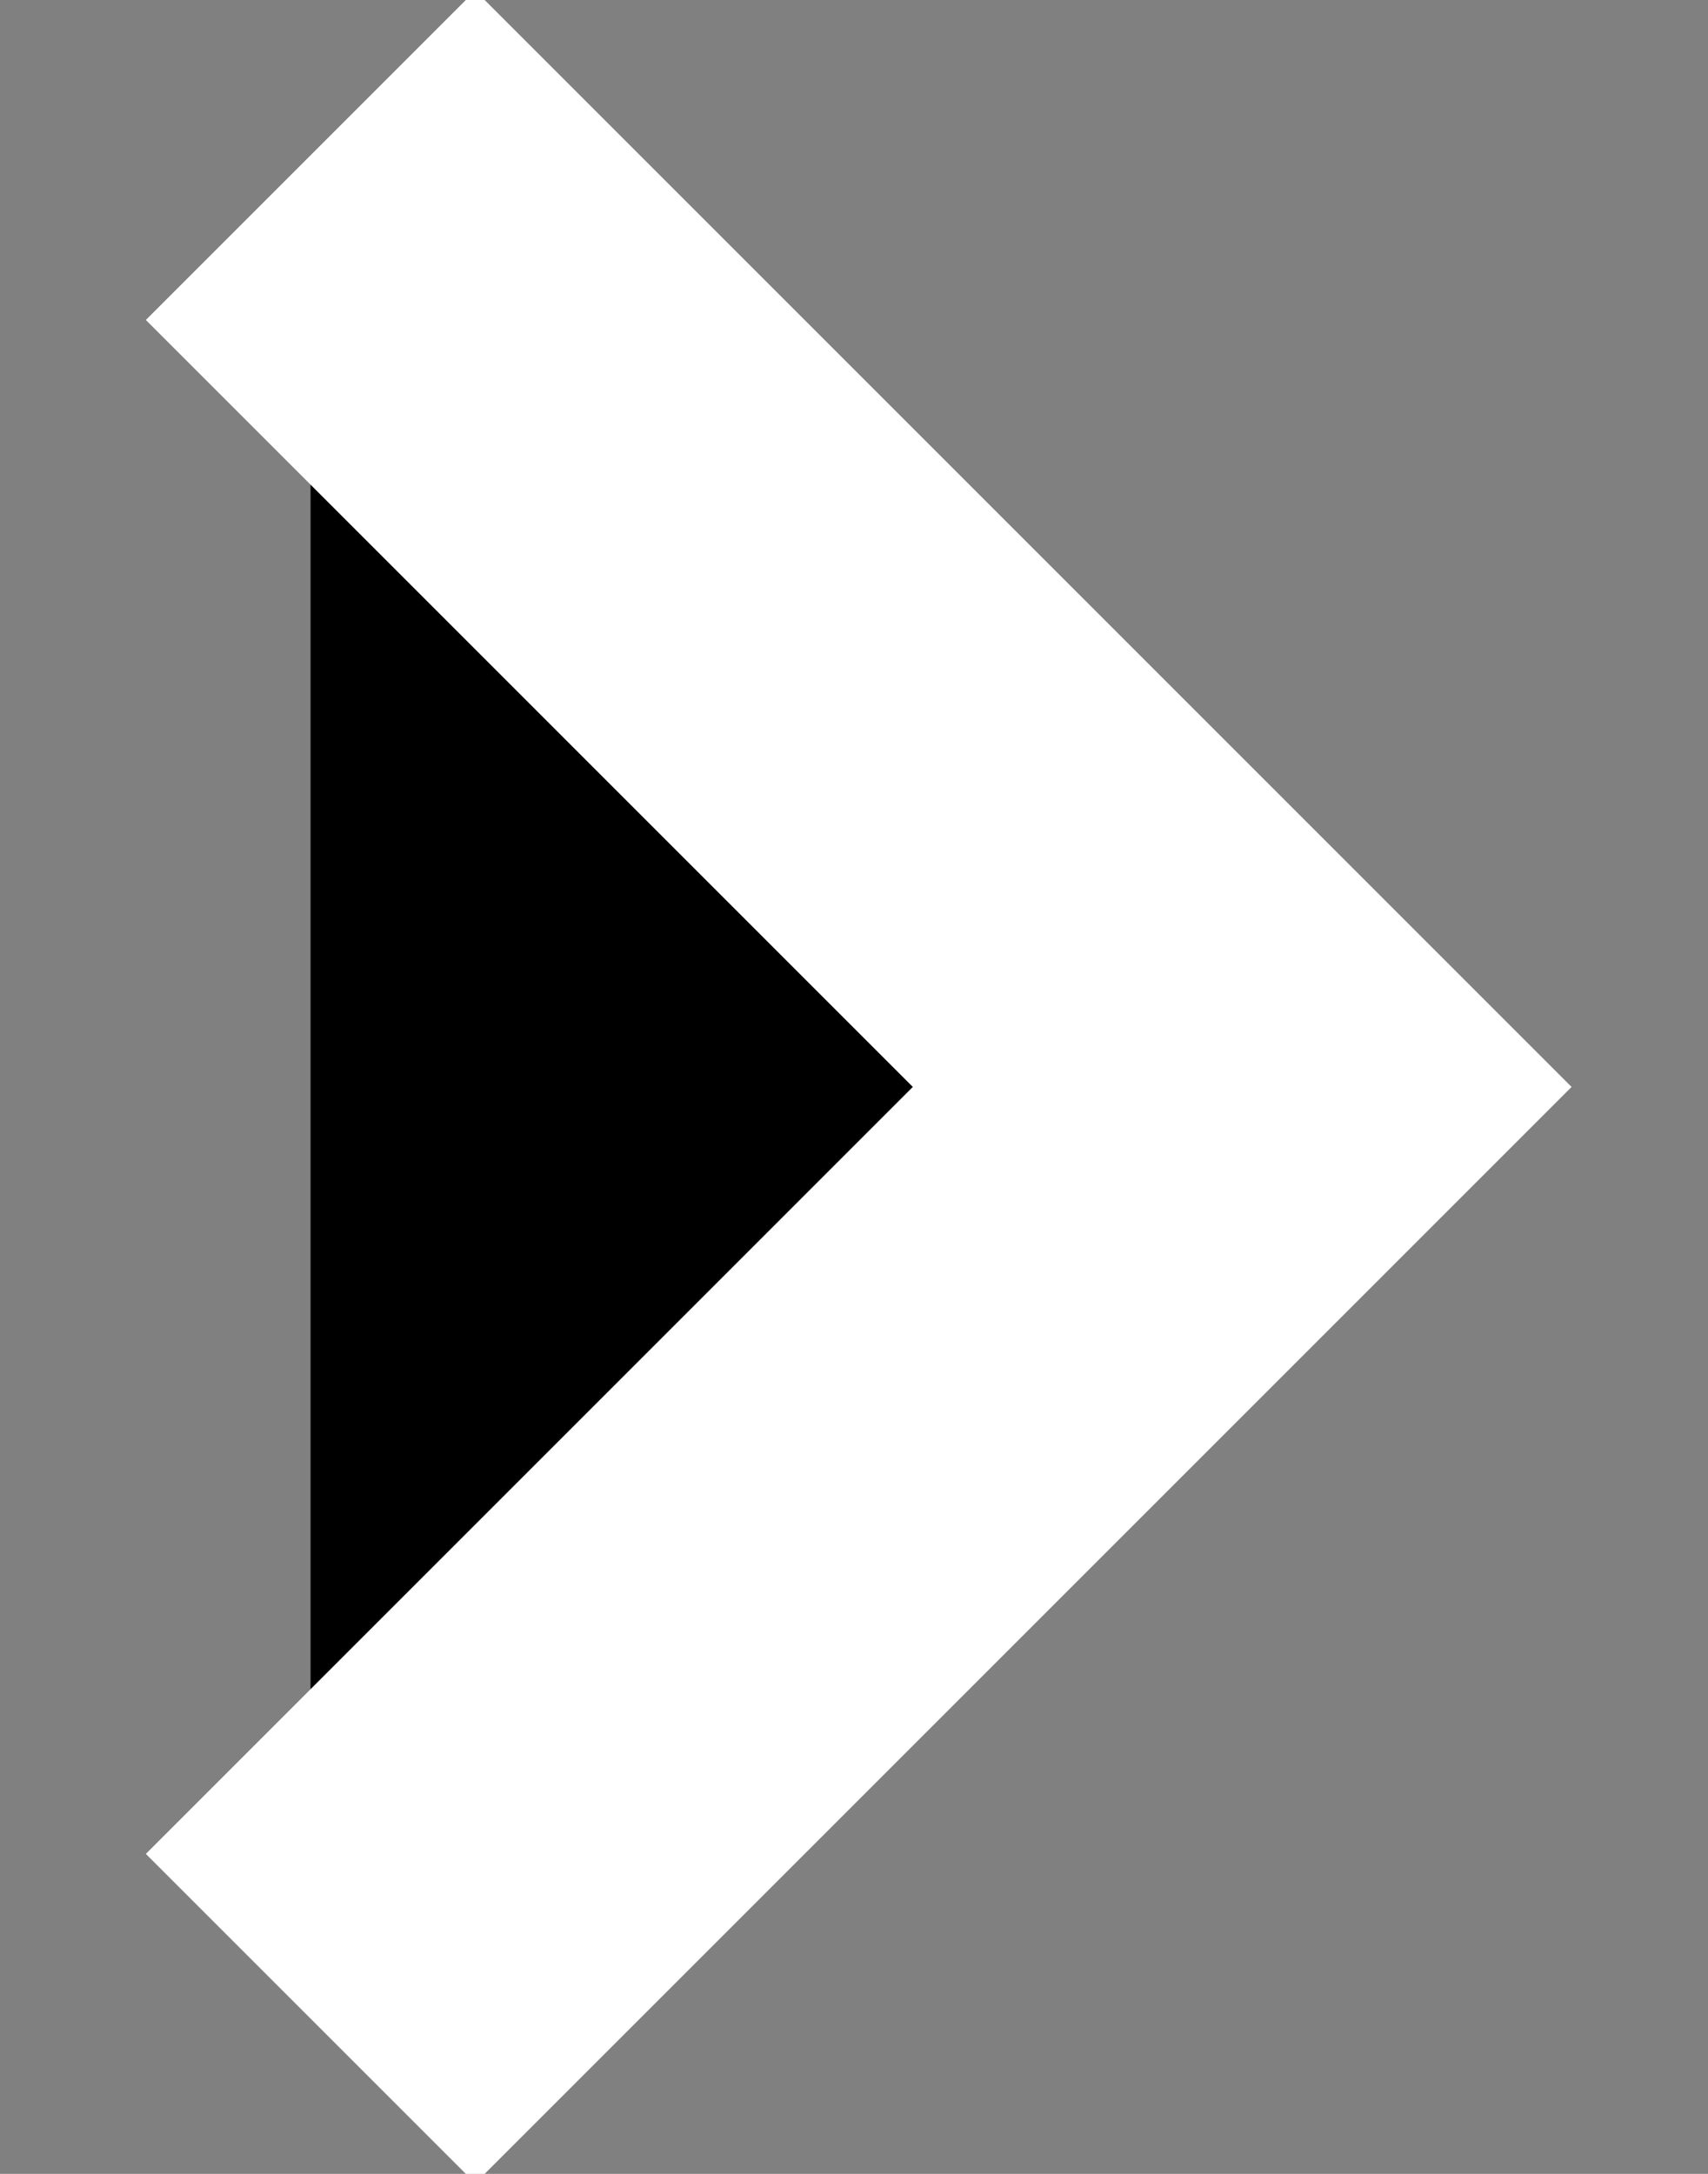 <svg xmlns="http://www.w3.org/2000/svg" width="11" height="14"><rect width="100%" height="100%" fill="#808080" stroke="none"/><path fill="current" stroke="#FFF" stroke-width="3" d="M2 1l6 6-6 6"/></svg>